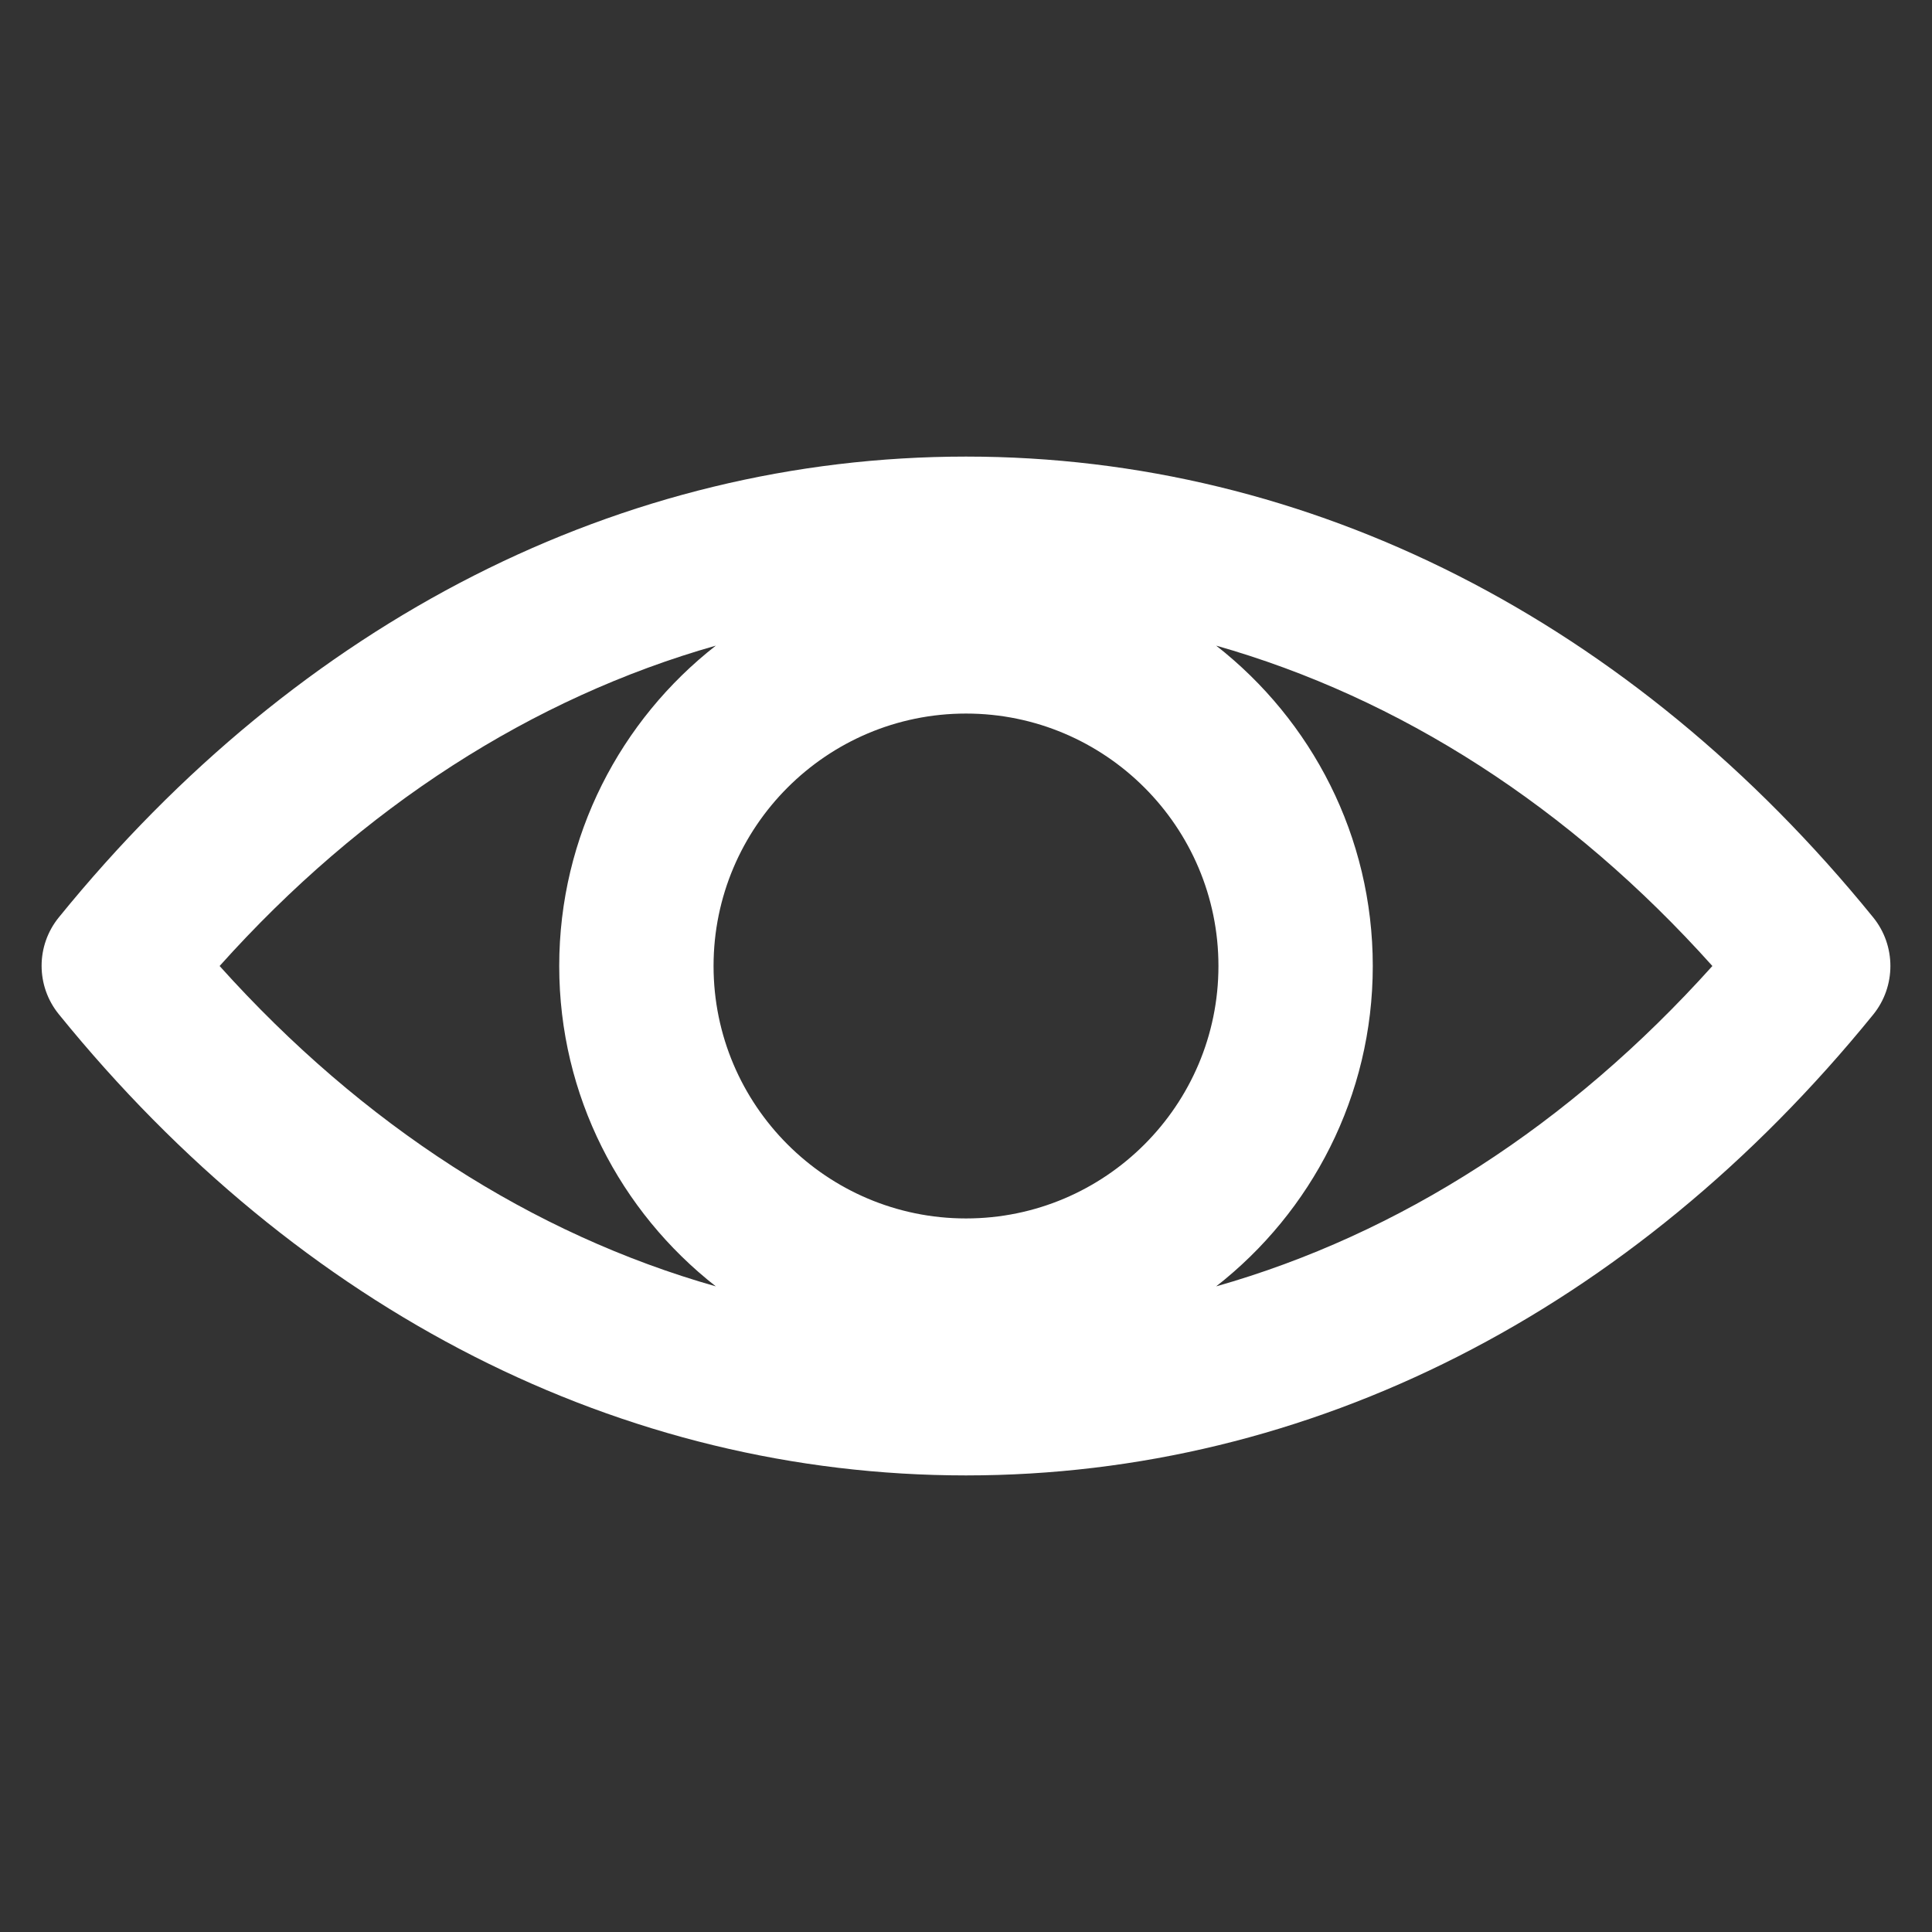 <?xml version="1.0" encoding="utf-8"?>
<!DOCTYPE svg PUBLIC "-//W3C//DTD SVG 1.1//EN" "http://www.w3.org/Graphics/SVG/1.1/DTD/svg11.dtd">
<svg xmlns="http://www.w3.org/2000/svg" xmlns:xlink="http://www.w3.org/1999/xlink" version="1.1" viewBox="0 0 512 512" enable-background="new 0 0 512 512" width="512px" height="512px">
  <rect x="0" y="0" width="512" height="512" fill="#333333" stroke="none"/>
  <g>
    <path d="m496.4,243.1c-63.9-78.7-149.3-122.1-240.4-122.1-91.1,0-176.5,43.4-240.4,122.1-6.1,7.5-6.1,18.2 0,25.7 63.9,78.8 149.3,122.2 240.4,122.2 91.1,0 176.5-43.4 240.4-122.1 6.1-7.5 6.1-18.3 0-25.8zm-240.4,79.8c-36.9,0-66.9-30-66.9-66.9 0-36.9 30-66.9 66.9-66.9 36.9,0 66.9,30 66.9,66.9 0,36.9-30,66.9-66.9,66.9zm-197.8-66.9c37.8-42.2 82.9-71.1 131.5-84.9-25.2,19.7-41.5,50.4-41.5,84.9 0,34.4 16.2,65.1 41.5,84.9-48.6-13.8-93.6-42.7-131.5-84.9zm264.1,84.9c25.2-19.7 41.5-50.4 41.5-84.9 0-34.4-16.2-65.1-41.5-84.9 48.6,13.8 93.7,42.7 131.5,84.9-37.9,42.2-82.9,71.1-131.5,84.9z" fill="#FFFFFF"/>
  </g>
</svg>
